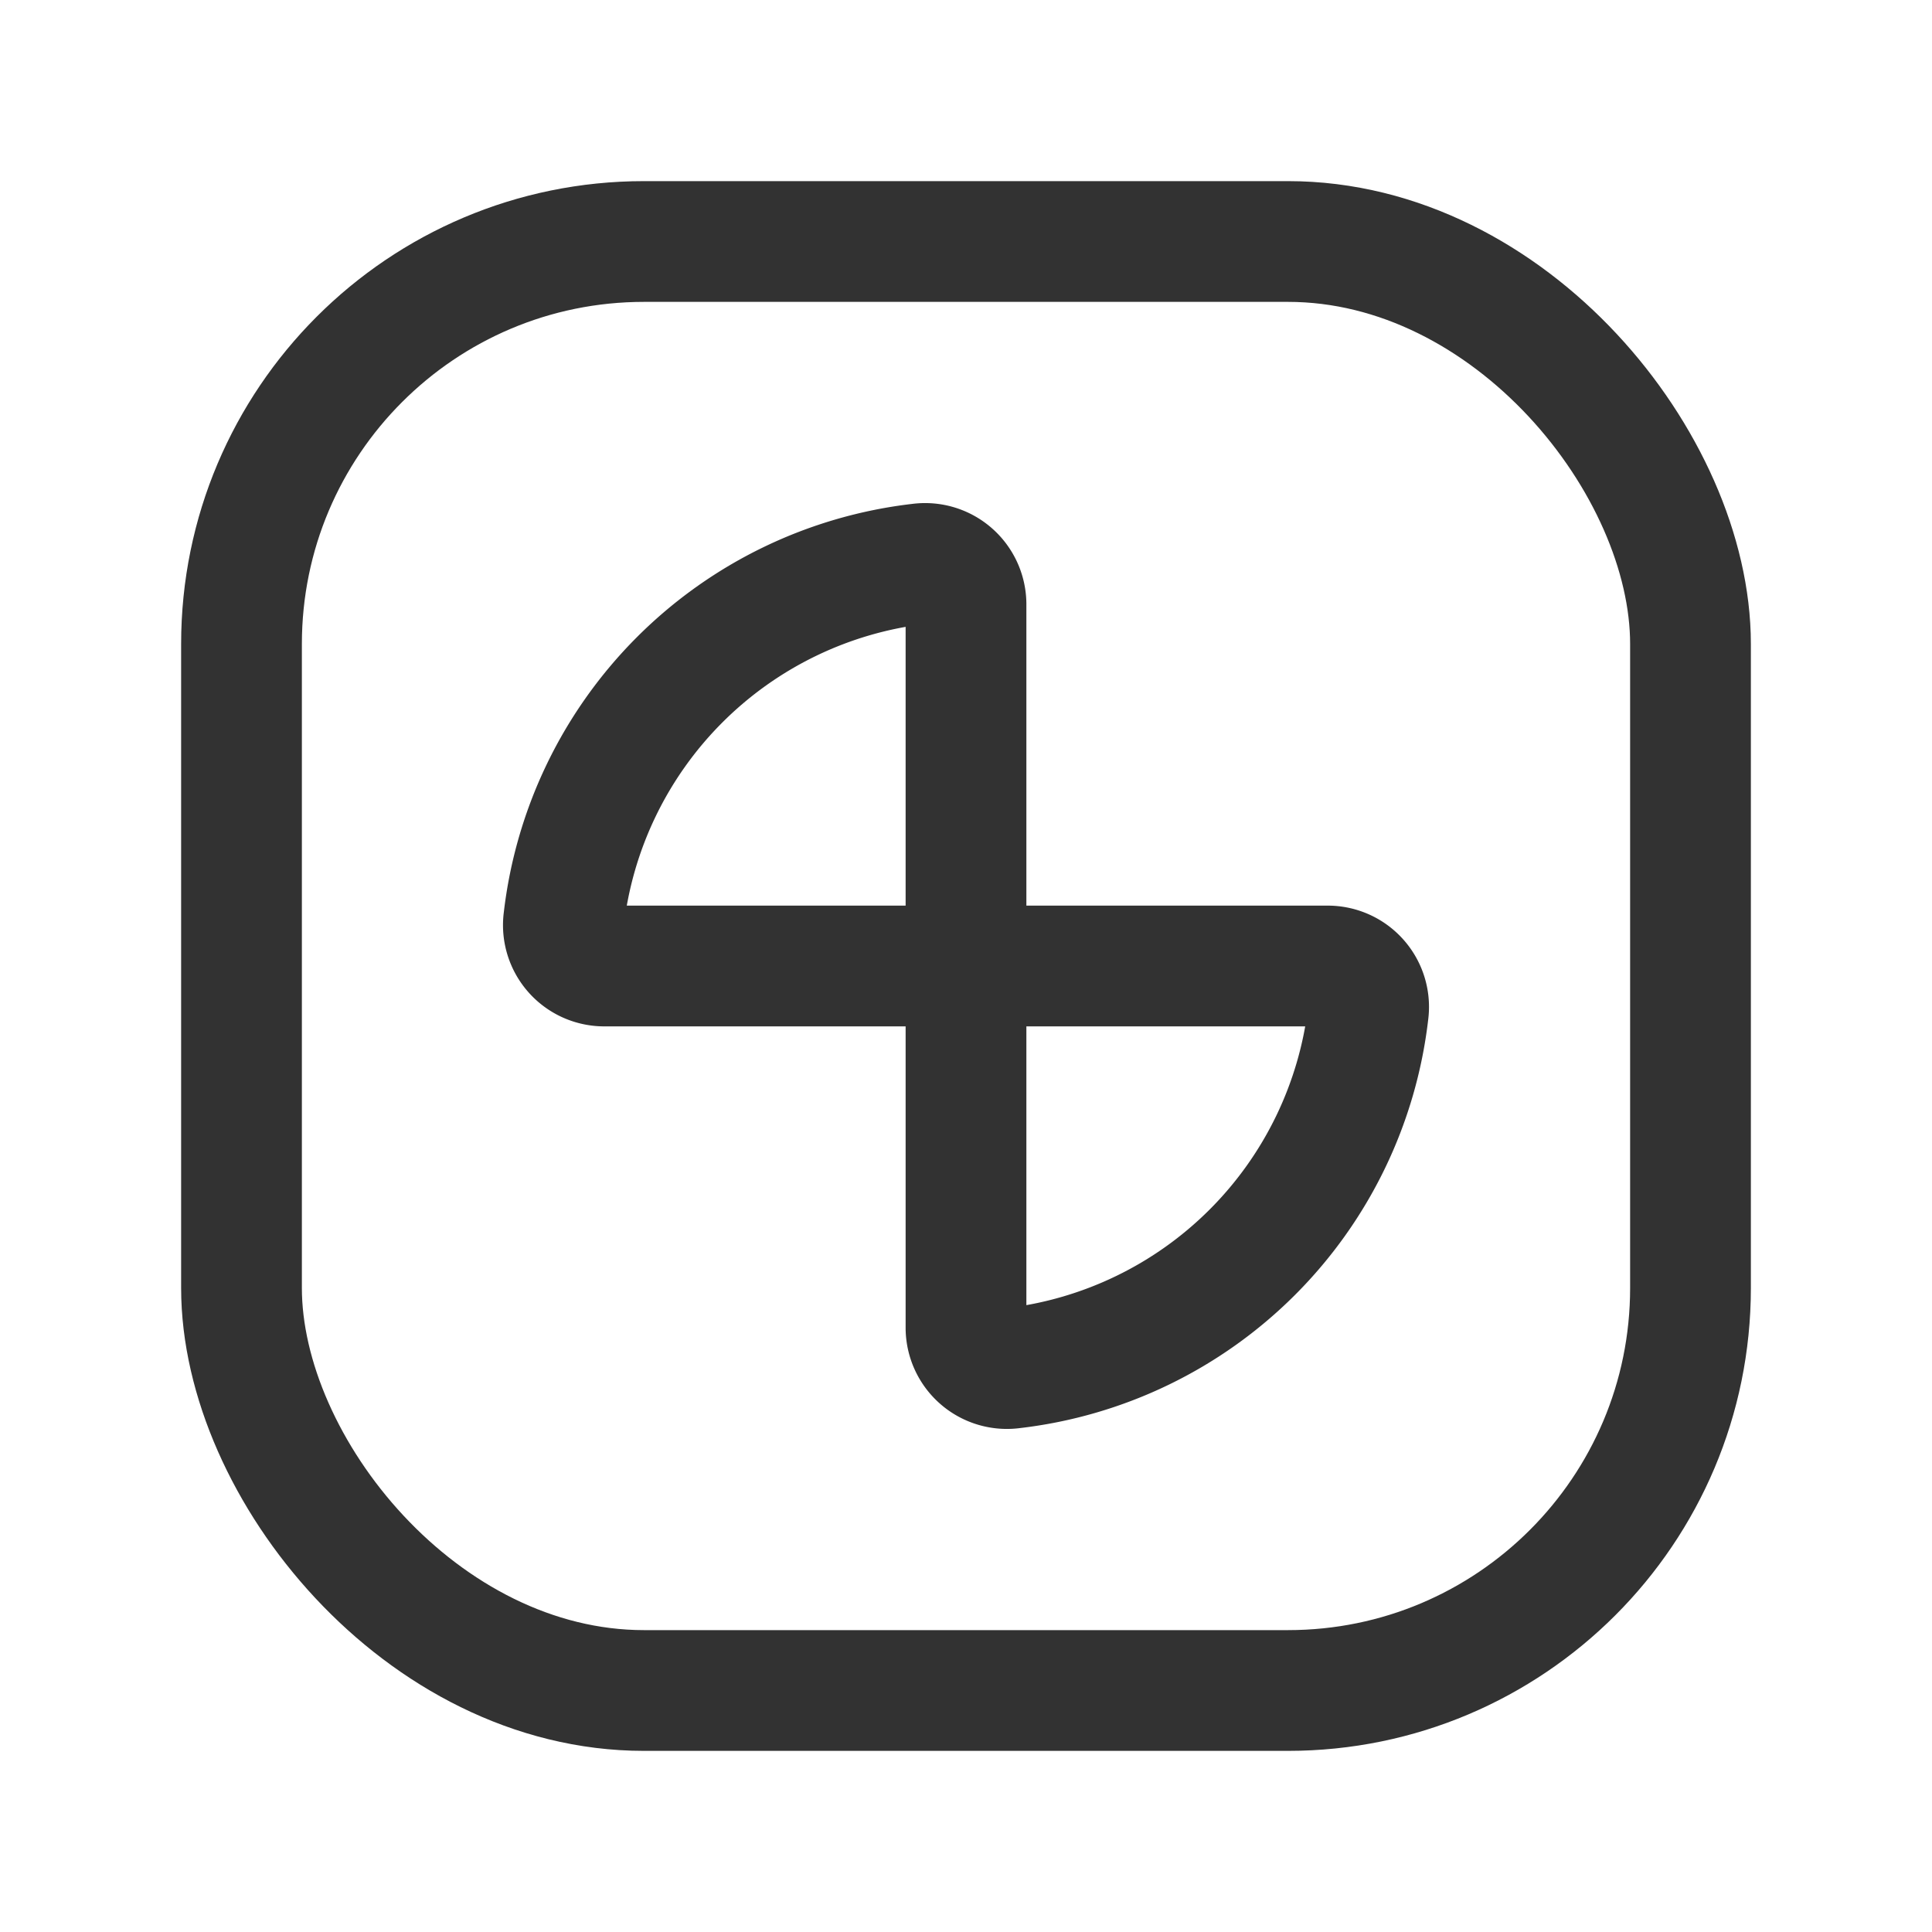 <svg id="Layer_3" data-name="Layer 3" xmlns="http://www.w3.org/2000/svg" viewBox="0 0 24 24"><rect width="24" height="24" fill="none"/><rect x="3" y="3" width="18" height="18" rx="5" stroke-width="1.5" stroke="#323232" stroke-linecap="round" stroke-linejoin="round" fill="none"/><path d="M12,12,7.5,12a.508.508,0,0,1-.497-.576A5.031,5.031,0,0,1,11.424,7.004.508.508,0,0,1,12,7.5Z" fill="none" stroke="#323232" stroke-linecap="round" stroke-linejoin="round" stroke-width="1.5"/><path d="M12,12l4.5,0a.508.508,0,0,1,.497.576,5.031,5.031,0,0,1-4.42,4.42A.508.508,0,0,1,12,16.5Z" fill="none" stroke="#323232" stroke-linecap="round" stroke-linejoin="round" stroke-width="1.5"/></svg>